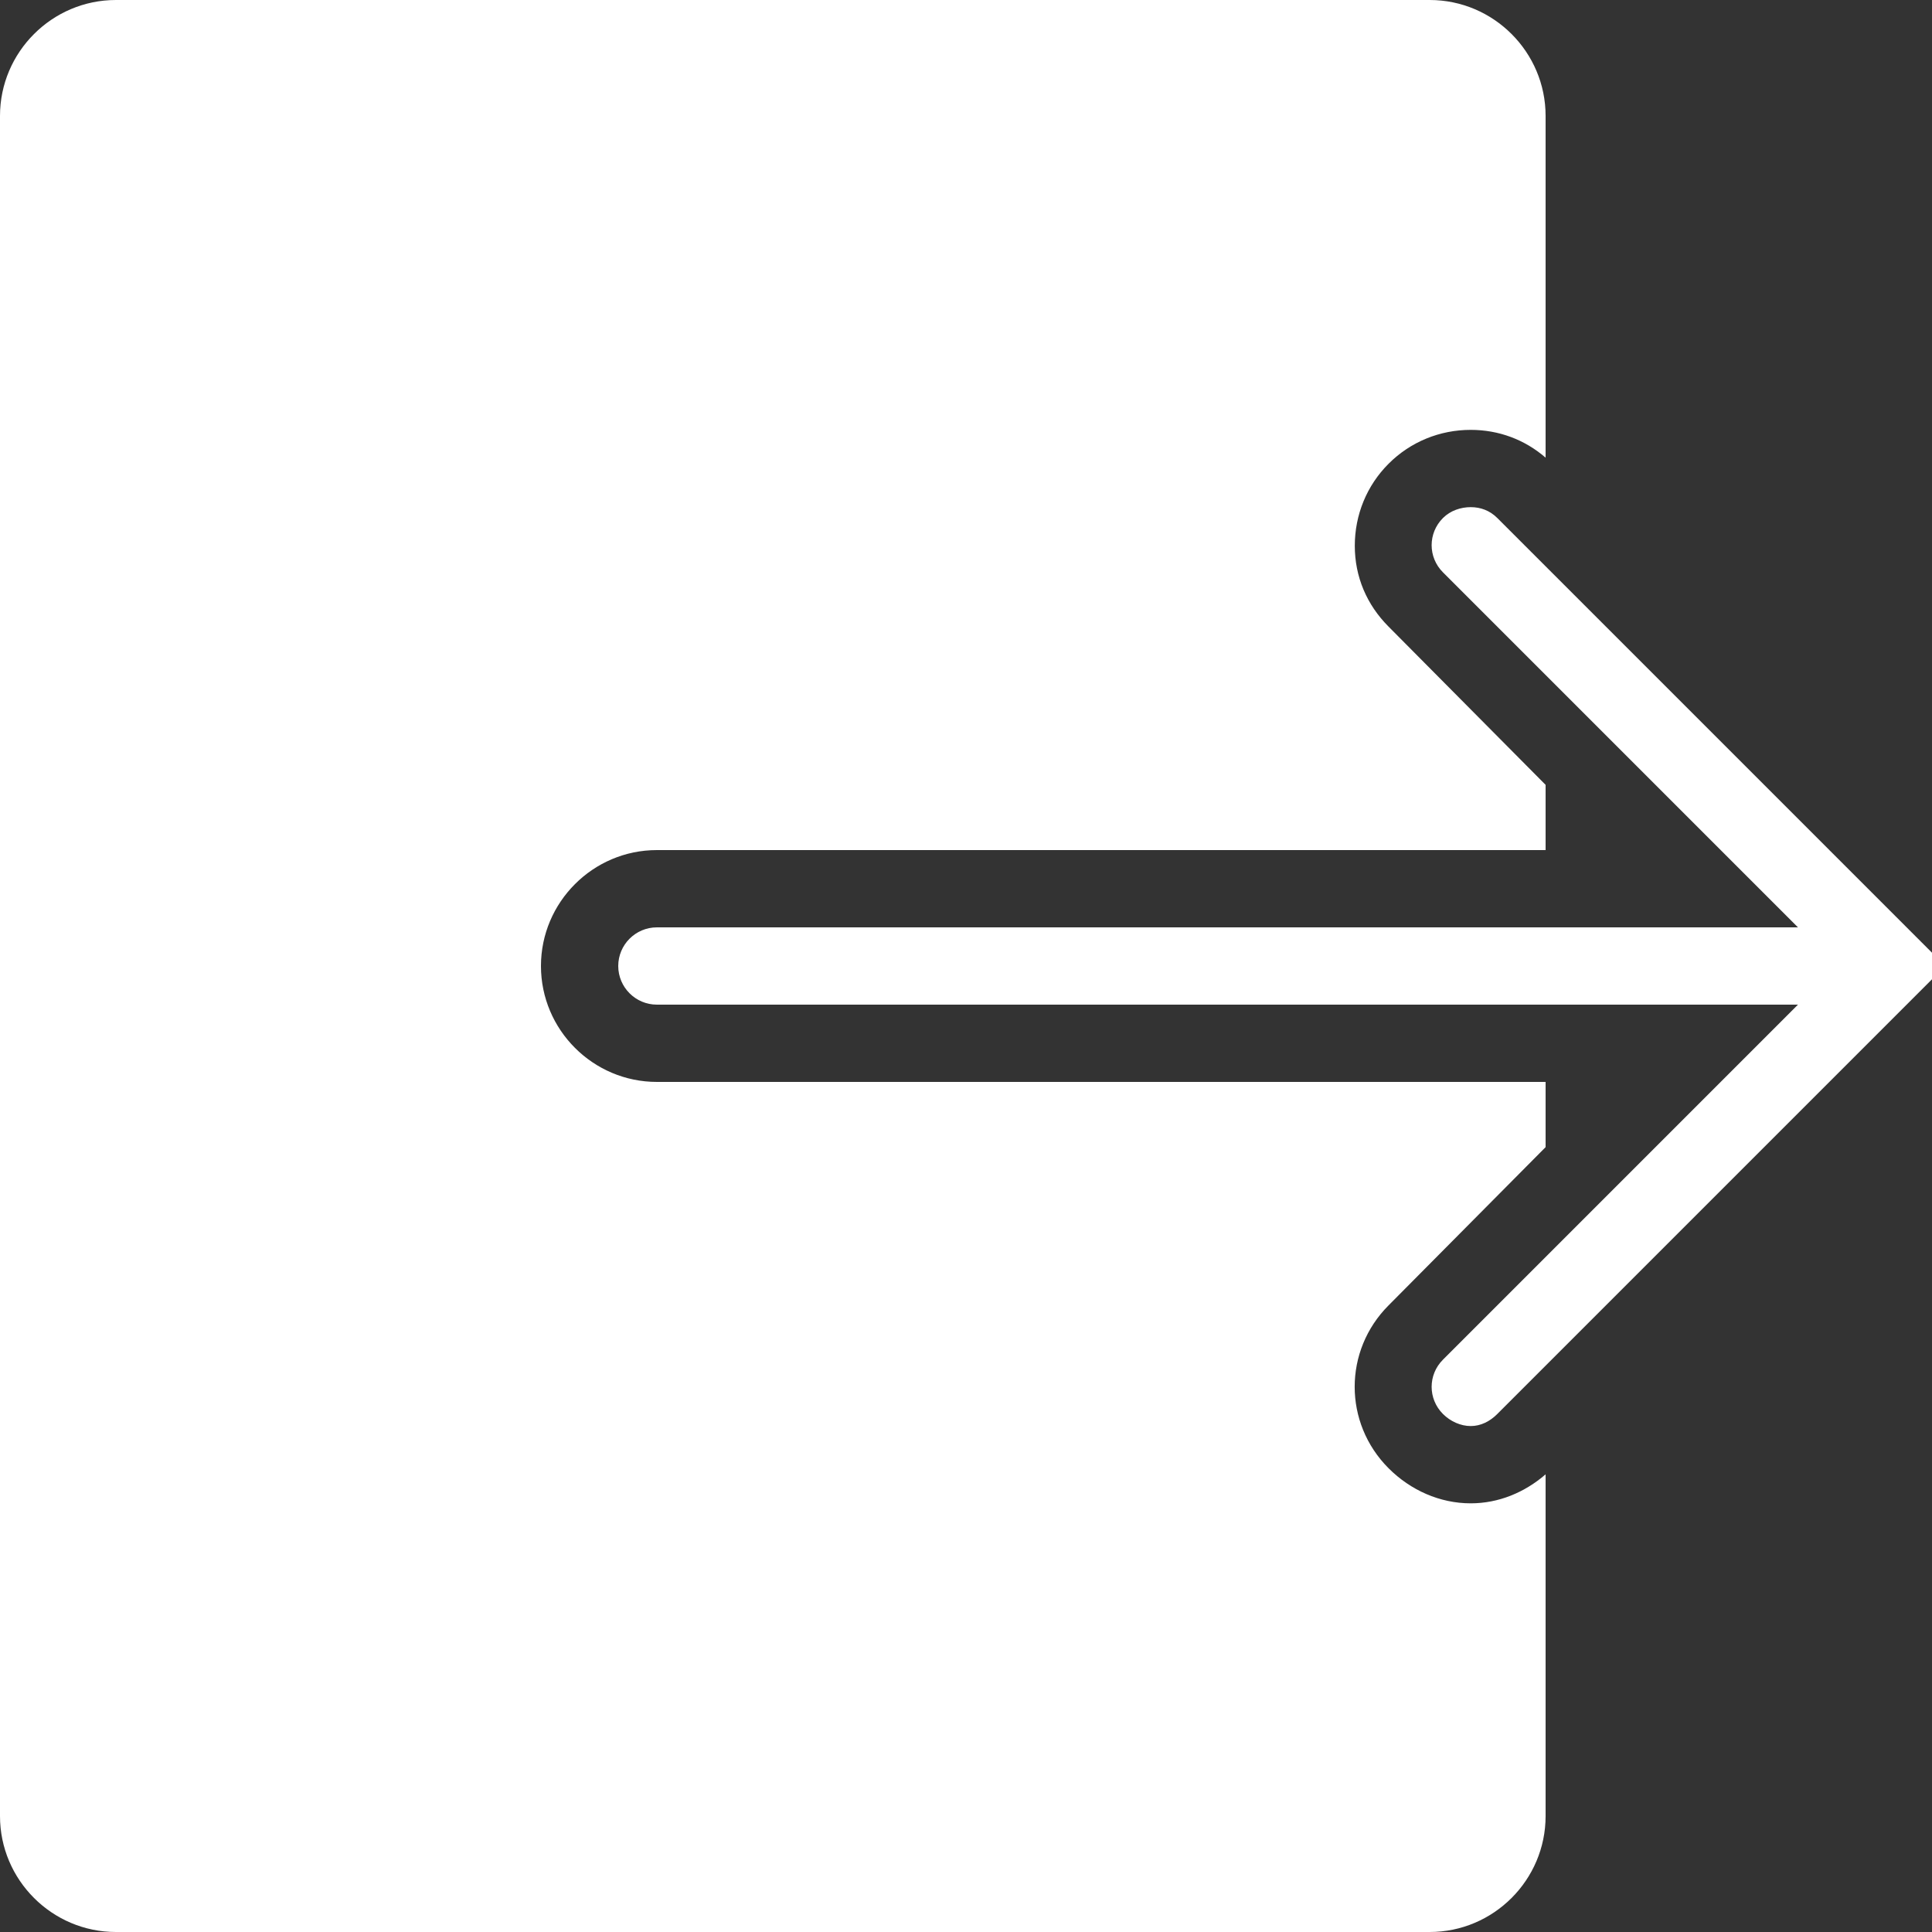 <svg fill="#ffffff" xmlns="http://www.w3.org/2000/svg"  viewBox="0 0 50 50" width="100px" height="100px"><rect x="0" y="0" width="50" height="50" fill="#333333" stroke="none"/><path d="M 3 0 C 1.348 0 0 1.348 0 3 L 0 47 C 0 48.652 1.348 50 3 50 L 37 50 C 38.652 50 40 48.652 40 47 L 40 38.156 C 39.457 38.625 38.785 38.906 38.062 38.906 C 37.262 38.906 36.504 38.566 35.938 38 C 34.766 36.828 34.766 34.953 35.938 33.781 L 40 29.688 L 40 28 L 17 28 C 15.348 28 14 26.652 14 25 C 14 23.348 15.348 22 17 22 L 40 22 L 40 20.312 L 35.938 16.219 C 35.371 15.652 35.062 14.926 35.062 14.125 C 35.062 13.324 35.371 12.566 35.938 12 C 36.504 11.434 37.262 11.125 38.062 11.125 C 38.785 11.125 39.457 11.375 40 11.844 L 40 3 C 40 1.348 38.652 0 37 0 Z M 38.062 13.125 C 37.809 13.125 37.539 13.211 37.344 13.406 C 36.953 13.797 36.953 14.422 37.344 14.812 L 46.531 24 L 17 24 C 16.449 24 16 24.449 16 25 C 16 25.551 16.449 26 17 26 L 46.531 26 L 37.344 35.188 C 36.953 35.578 36.953 36.203 37.344 36.594 C 37.539 36.789 37.805 36.906 38.062 36.906 C 38.32 36.906 38.555 36.789 38.75 36.594 L 50.344 25 L 38.75 13.406 C 38.555 13.211 38.316 13.125 38.062 13.125 Z"/></svg>